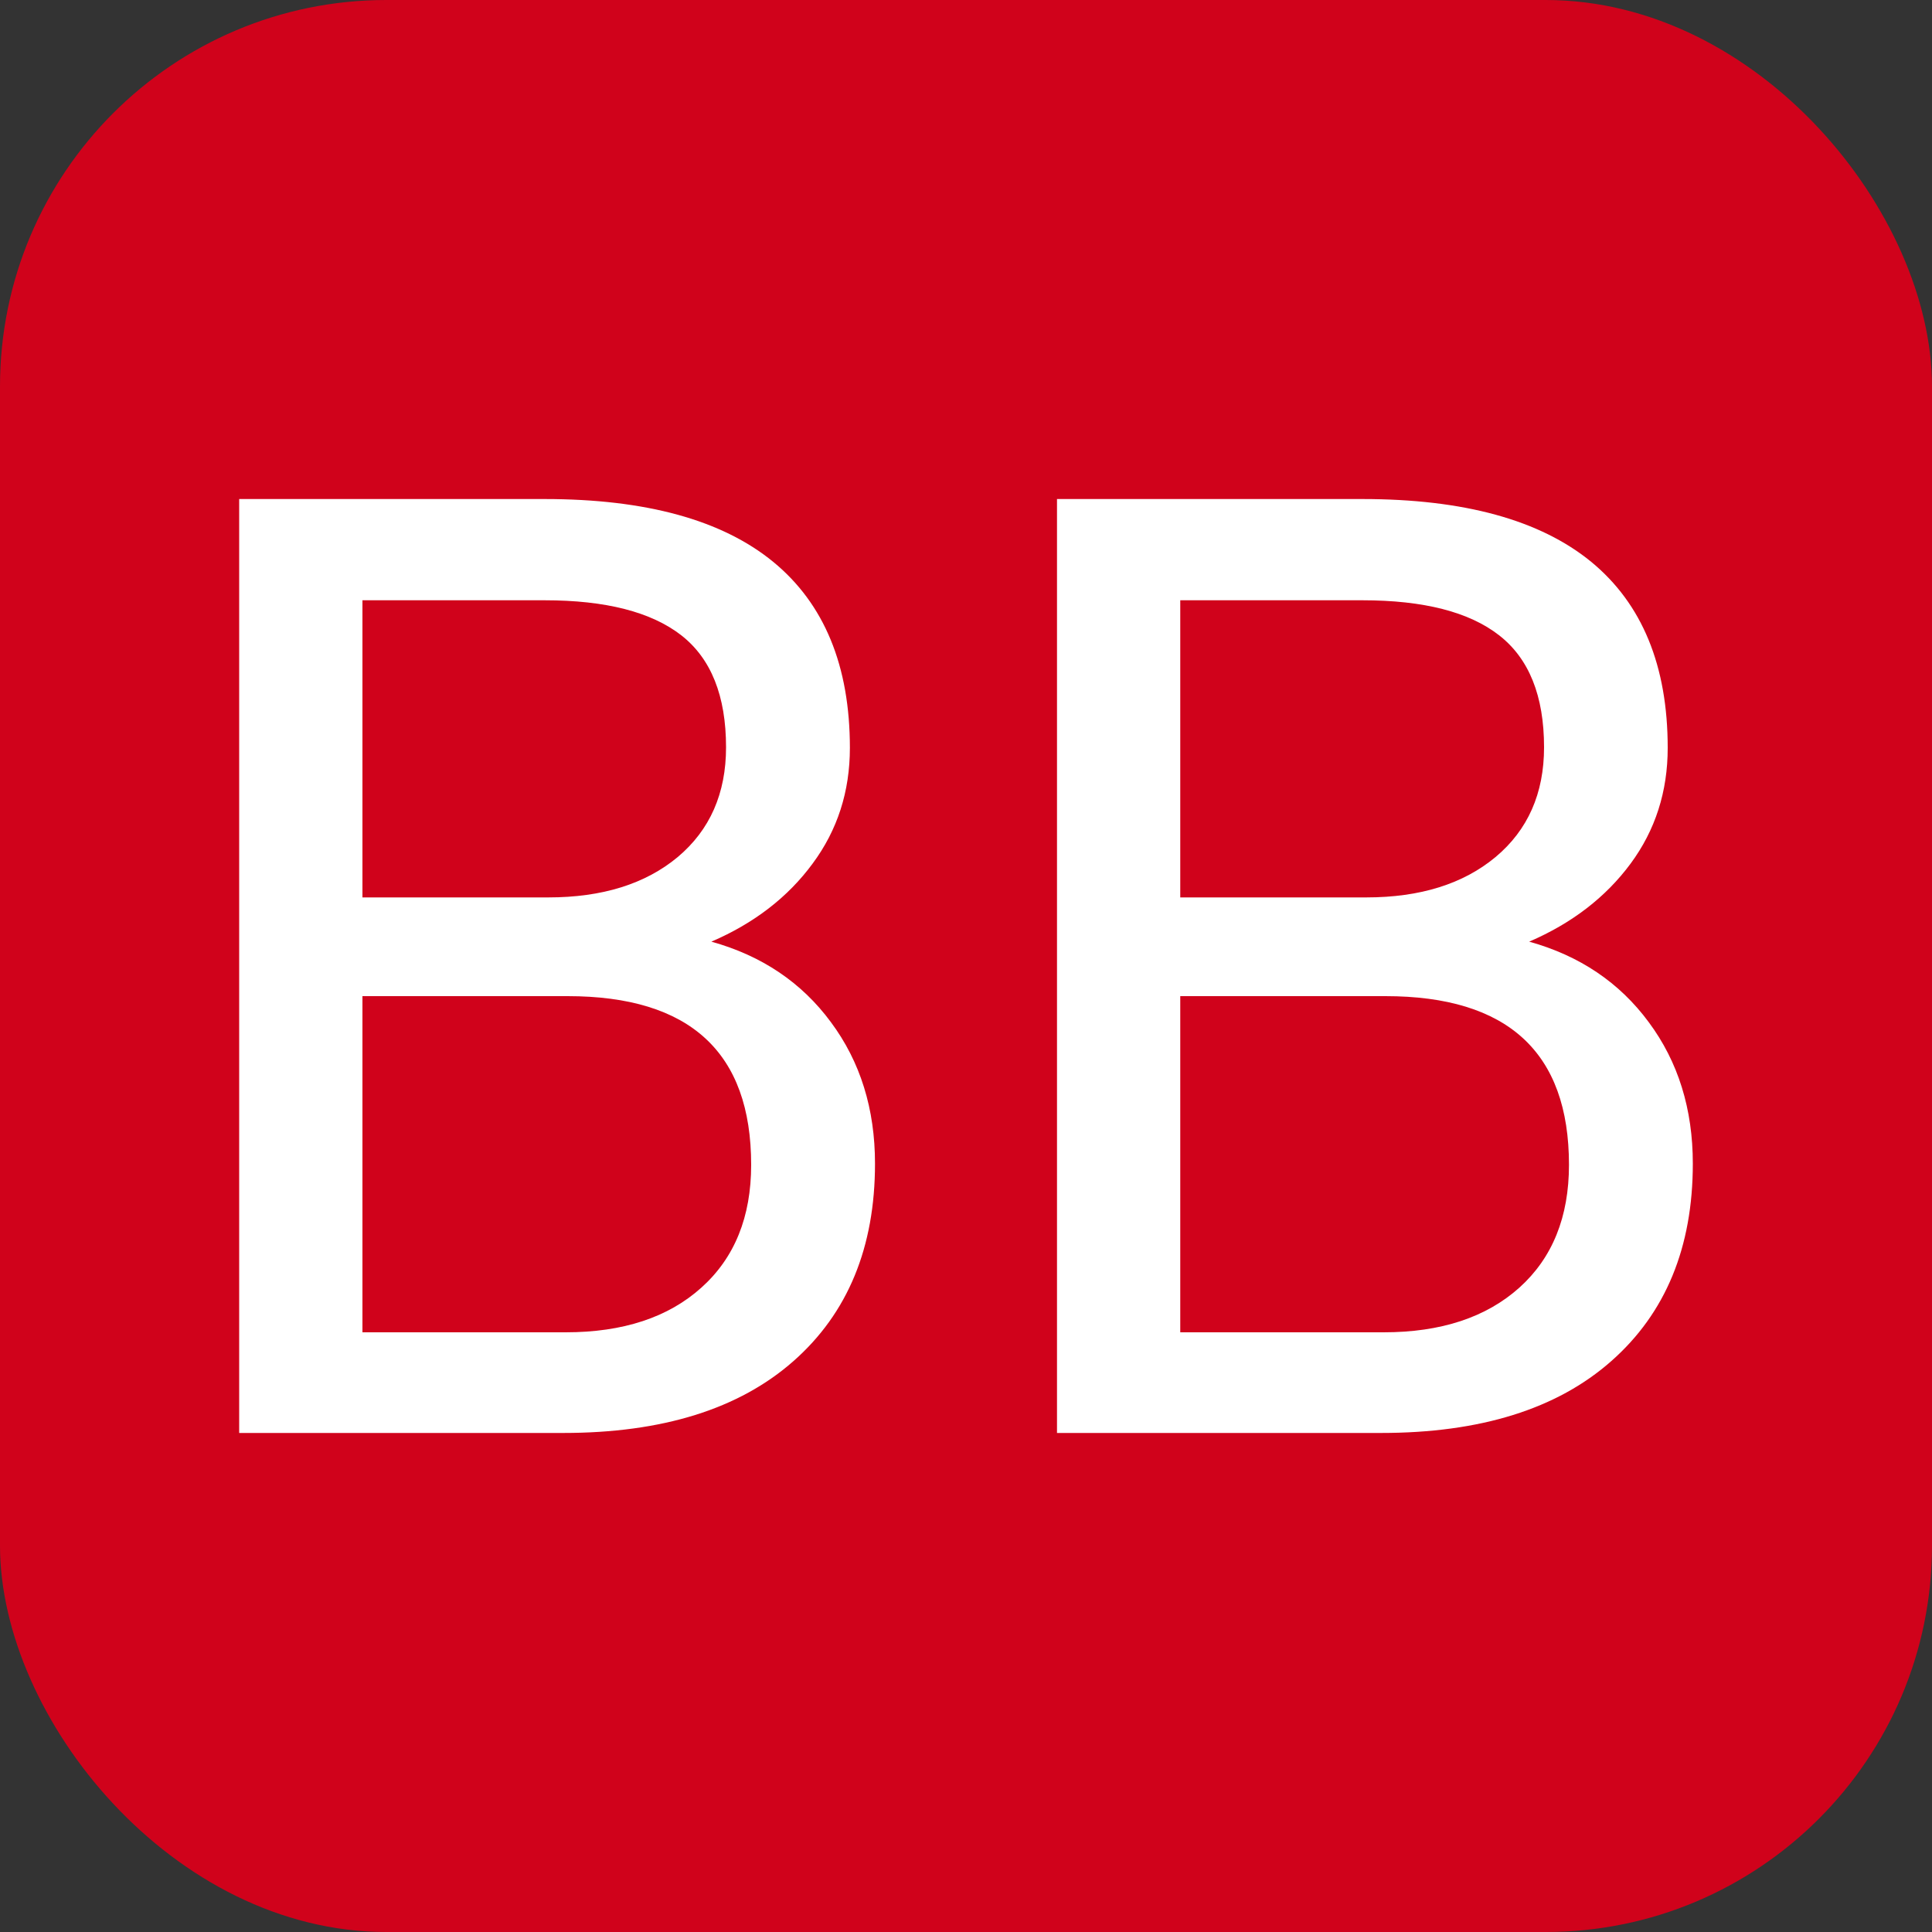 <svg xmlns="http://www.w3.org/2000/svg" width="256" height="256" viewBox="0 0 100 100"><rect x="0" y="0" width="100" height="100" fill="#333333" stroke="none"/><rect width="100" height="100" rx="20" fill="#d0021b"></rect><path fill="#fff" d="M29.15 74.17L12.38 74.17L12.38 25.83L28.19 25.83Q36.05 25.83 40.02 29.08Q43.99 32.34 43.99 38.71L43.99 38.71Q43.99 42.10 42.06 44.70Q40.14 47.31 36.82 48.74L36.82 48.74Q40.74 49.83 43.01 52.91Q45.29 55.98 45.29 60.23L45.29 60.23Q45.29 66.73 41.07 70.45Q36.85 74.17 29.15 74.17L29.15 74.17ZM29.38 51.56L18.76 51.56L18.76 68.96L29.28 68.96Q33.73 68.96 36.30 66.65Q38.88 64.34 38.88 60.29L38.88 60.29Q38.88 51.56 29.38 51.56L29.38 51.56ZM18.76 31.07L18.76 46.45L28.38 46.45Q32.57 46.45 35.08 44.36Q37.58 42.26 37.58 38.68L37.58 38.68Q37.58 34.69 35.26 32.88Q32.93 31.07 28.19 31.07L28.19 31.07L18.76 31.07ZM71.48 74.17L54.71 74.17L54.71 25.83L70.52 25.83Q78.39 25.83 82.36 29.08Q86.32 32.34 86.32 38.71L86.32 38.71Q86.32 42.10 84.40 44.70Q82.47 47.31 79.15 48.74L79.15 48.74Q83.07 49.83 85.34 52.91Q87.62 55.98 87.62 60.23L87.62 60.23Q87.62 66.73 83.40 70.45Q79.19 74.17 71.48 74.17L71.48 74.17ZM71.71 51.56L61.09 51.56L61.09 68.96L71.62 68.96Q76.06 68.96 78.64 66.65Q81.21 64.34 81.21 60.29L81.21 60.29Q81.21 51.56 71.71 51.56L71.71 51.56ZM61.09 31.07L61.09 46.45L70.72 46.45Q74.90 46.45 77.41 44.36Q79.92 42.26 79.92 38.68L79.92 38.68Q79.92 34.69 77.59 32.88Q75.27 31.07 70.52 31.07L70.52 31.07L61.09 31.07Z"></path></svg>